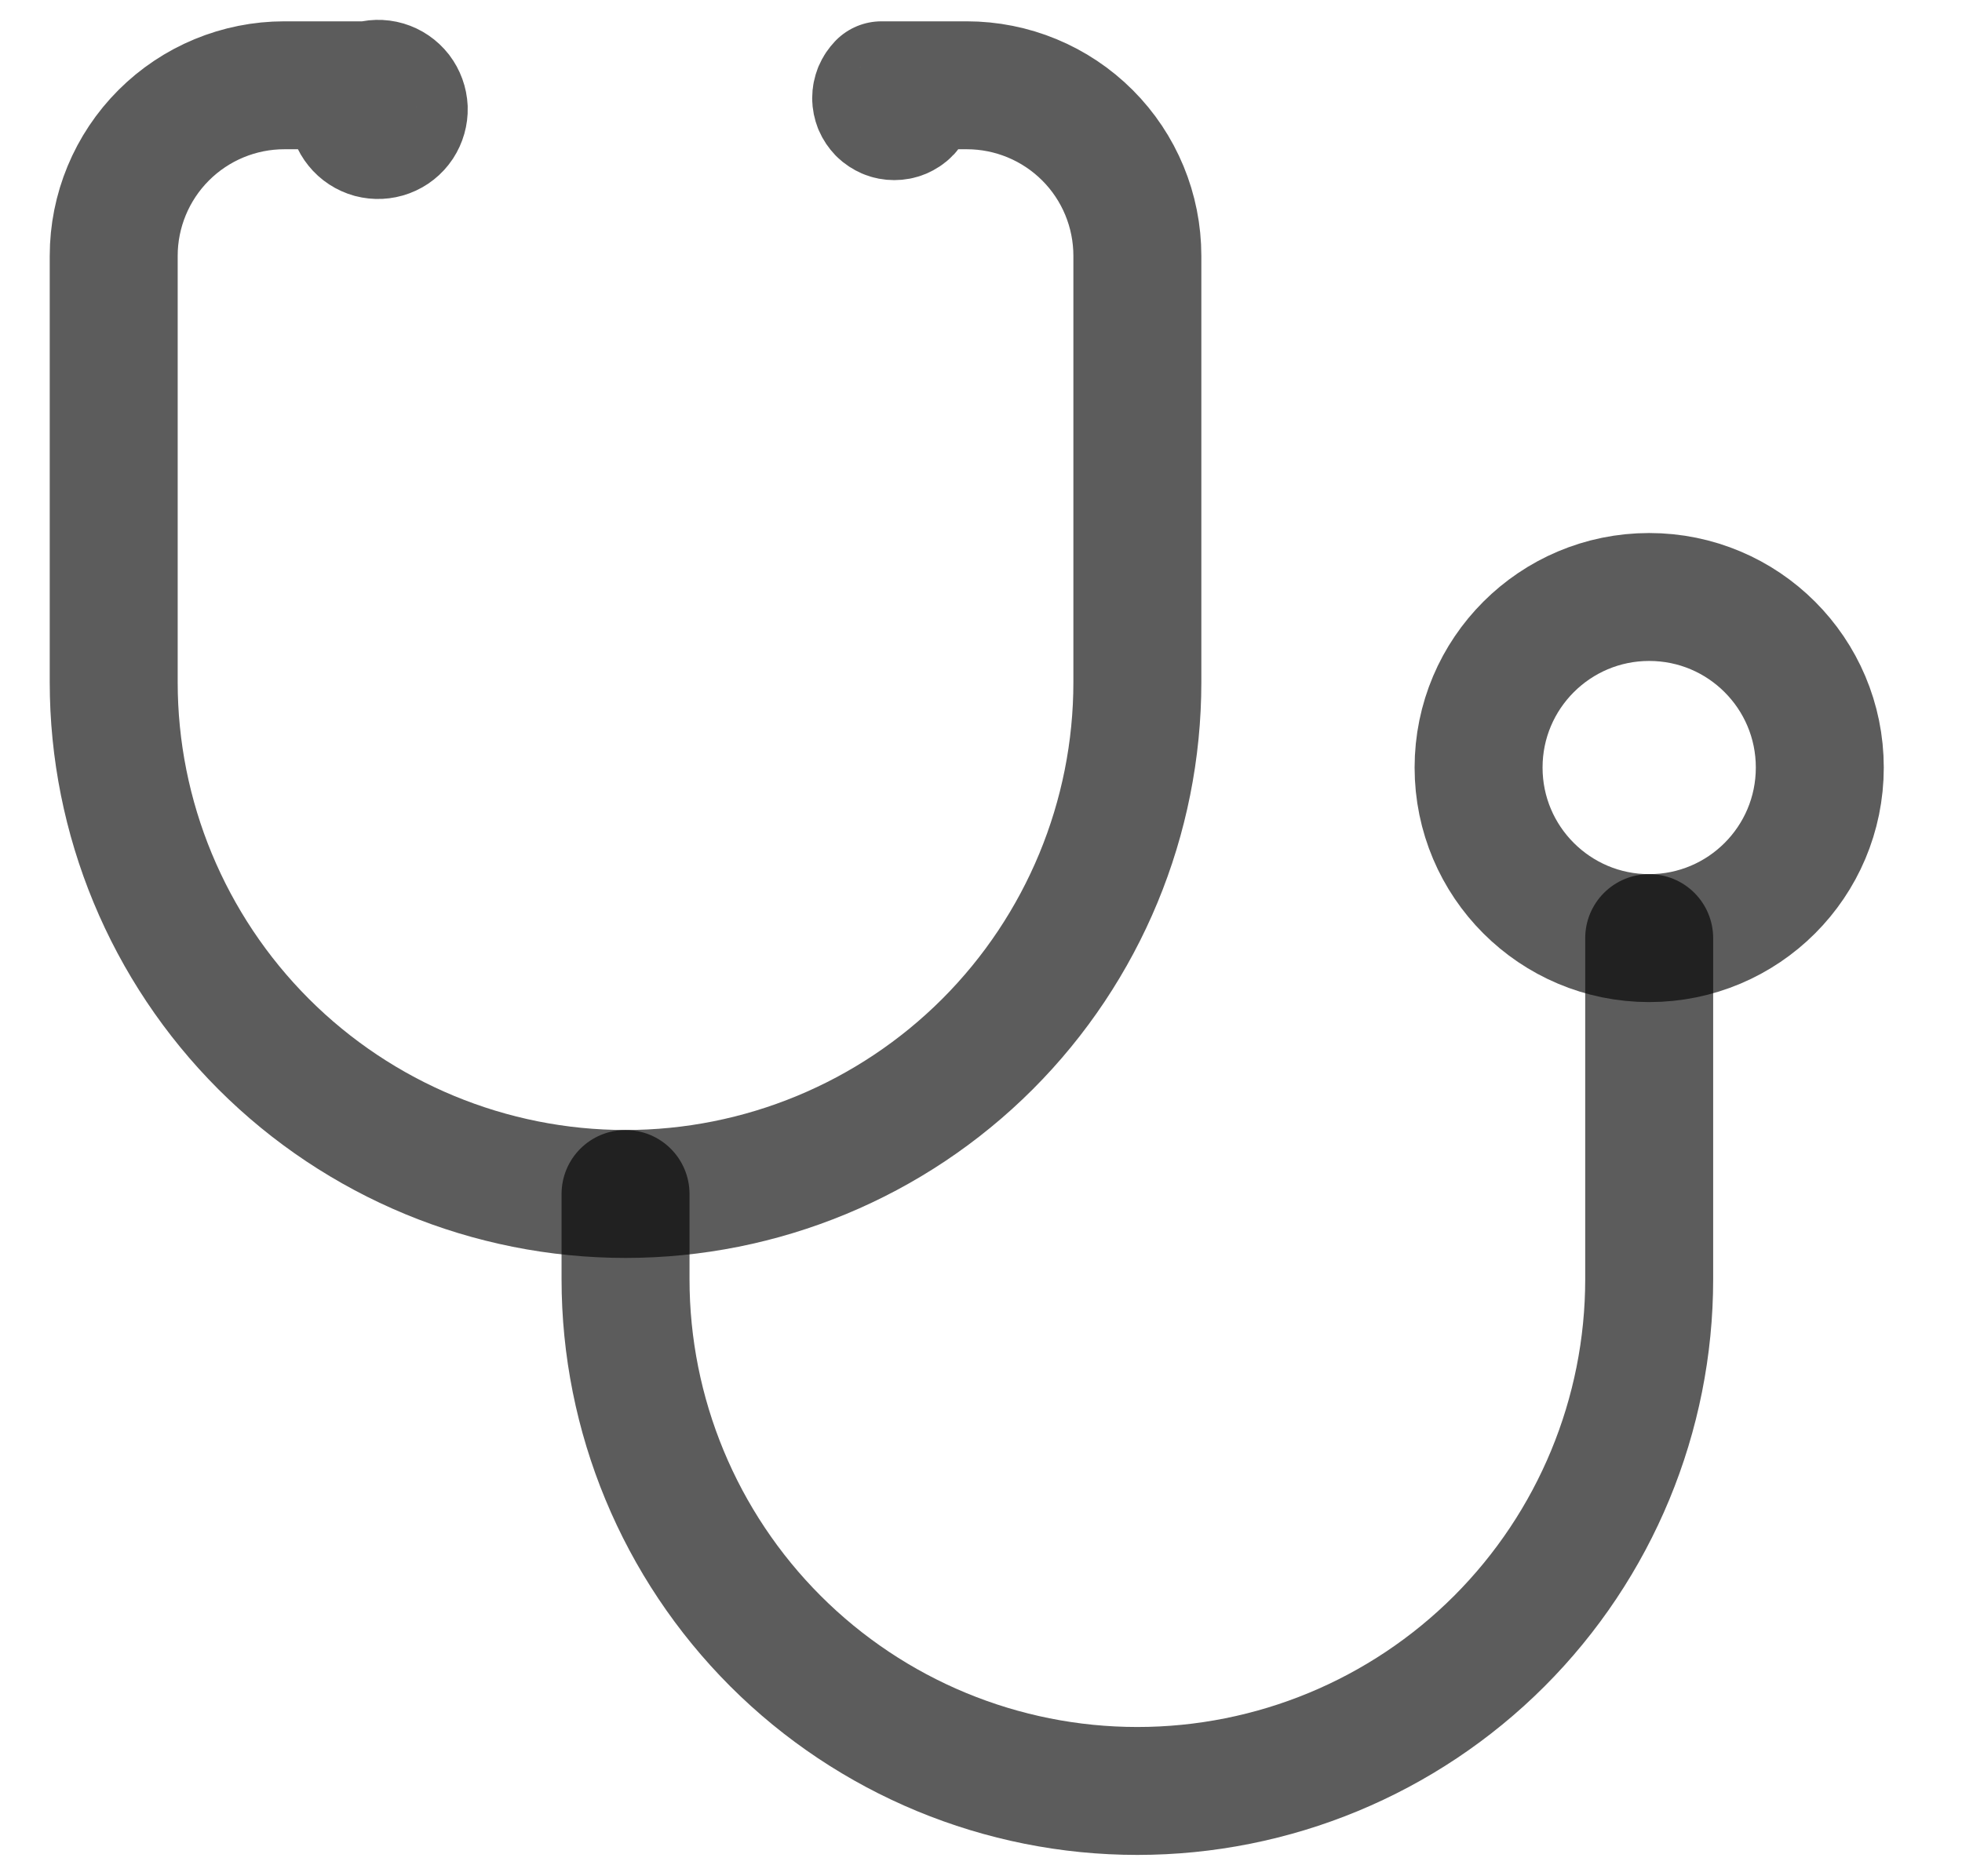 <svg width="23" height="22" viewBox="0 0 23 22" fill="none" xmlns="http://www.w3.org/2000/svg">
<path d="M4.133 1.3C4.137 1.363 4.16 1.423 4.2 1.472C4.239 1.521 4.293 1.556 4.354 1.573C4.415 1.589 4.479 1.586 4.538 1.564C4.597 1.542 4.648 1.502 4.683 1.449C4.717 1.397 4.735 1.335 4.733 1.272C4.73 1.209 4.708 1.149 4.67 1.099C4.631 1.049 4.578 1.013 4.518 0.995C4.457 0.977 4.393 0.979 4.333 1H3.333C2.803 1 2.294 1.211 1.919 1.586C1.544 1.961 1.333 2.47 1.333 3V8C1.333 9.591 1.966 11.117 3.091 12.243C4.216 13.368 5.742 14 7.333 14C8.925 14 10.451 13.368 11.576 12.243C12.701 11.117 13.333 9.591 13.333 8V3C13.333 2.47 13.123 1.961 12.748 1.586C12.373 1.211 11.864 1 11.333 1H10.333C10.314 1.02 10.298 1.043 10.287 1.069C10.277 1.095 10.271 1.122 10.271 1.15C10.271 1.178 10.277 1.205 10.287 1.231C10.298 1.257 10.314 1.28 10.333 1.3C10.353 1.32 10.377 1.335 10.402 1.346C10.428 1.357 10.456 1.362 10.483 1.362C10.511 1.362 10.539 1.357 10.565 1.346C10.59 1.335 10.614 1.32 10.633 1.3" stroke="black" stroke-opacity="0.64" stroke-width="1.5" stroke-linecap="round" stroke-linejoin="round"/>
<path d="M7.333 14V15C7.333 16.591 7.966 18.117 9.091 19.243C10.216 20.368 11.742 21 13.333 21V21C14.925 21 16.451 20.368 17.576 19.243C18.701 18.117 19.333 16.591 19.333 15V11" stroke="black" stroke-opacity="0.64" stroke-width="1.5" stroke-linecap="round" stroke-linejoin="round"/>
<path d="M19.333 11C20.438 11 21.333 10.105 21.333 9C21.333 7.895 20.438 7 19.333 7C18.229 7 17.333 7.895 17.333 9C17.333 10.105 18.229 11 19.333 11Z" stroke="black" stroke-opacity="0.64" stroke-width="1.5" stroke-linecap="round" stroke-linejoin="round"/>
</svg>
